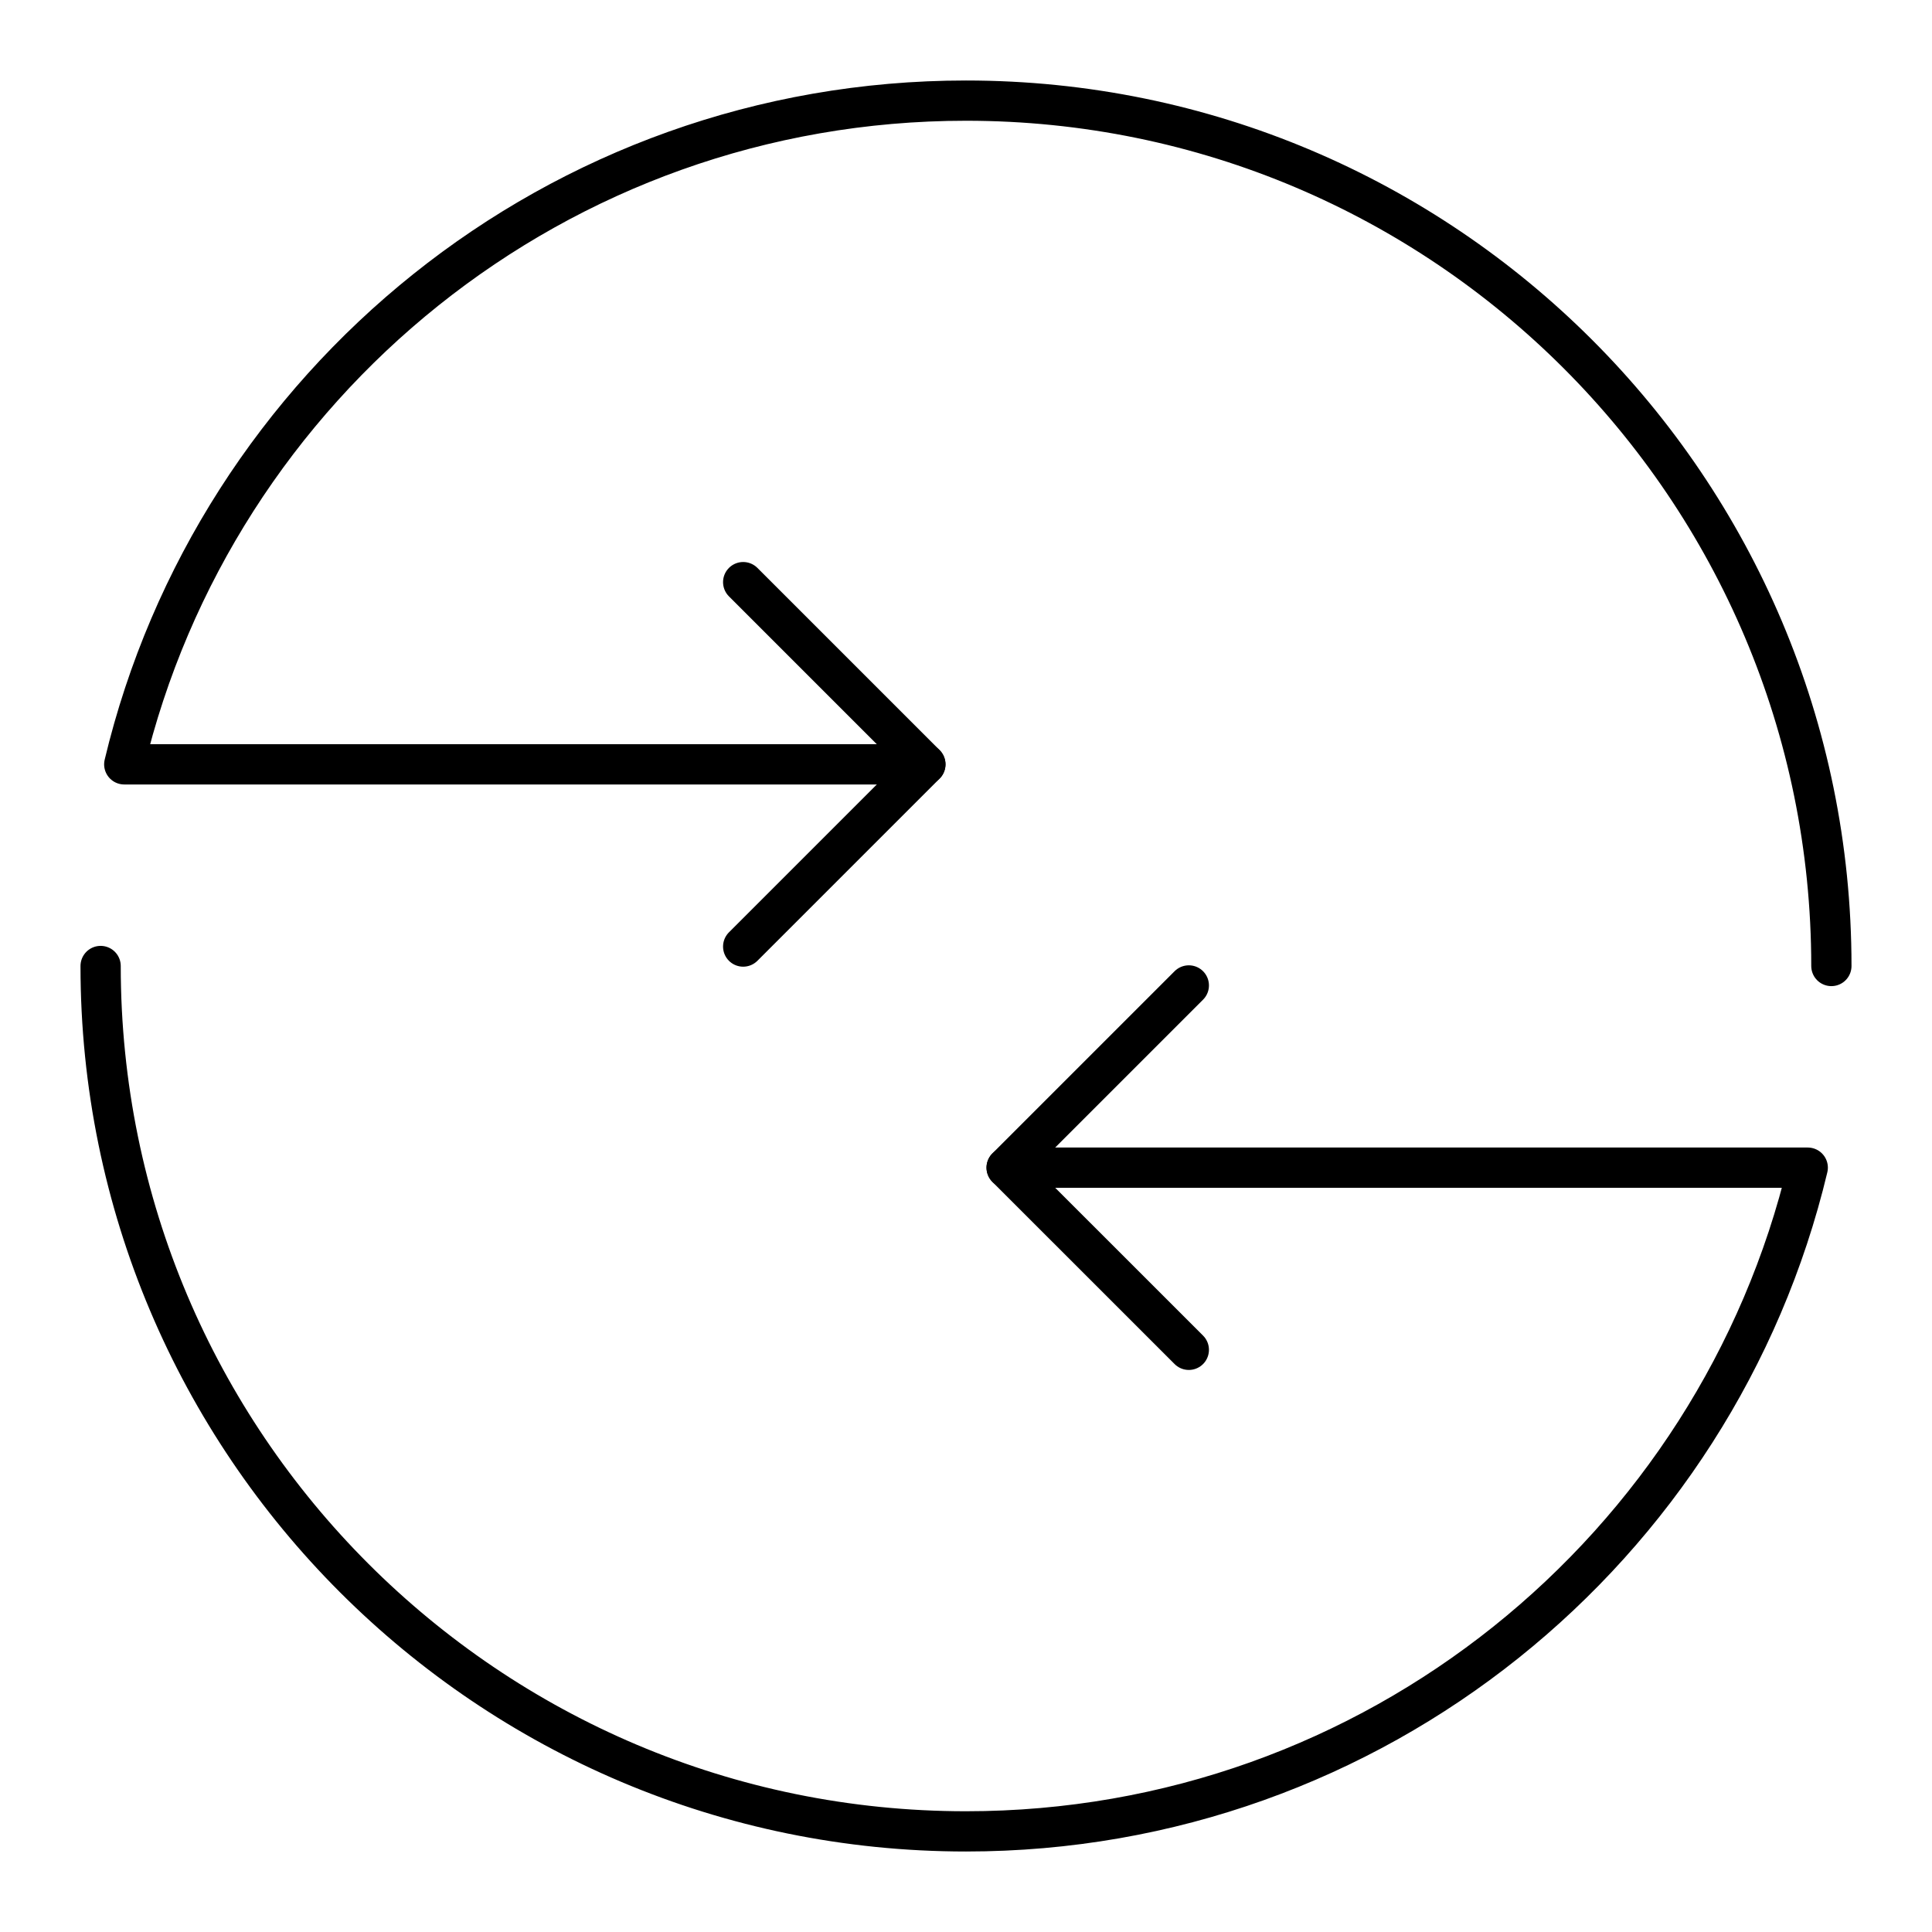 <svg xmlns="http://www.w3.org/2000/svg" xmlns:xlink="http://www.w3.org/1999/xlink" width="48" height="48" viewBox="0 0 48 48"><path fill="none" stroke="currentColor" stroke-linecap="round" stroke-linejoin="round" d="M45.5 24c0-11.874-9.626-21.5-21.5-21.5c-10.15 0-18.656 7.032-20.913 16.49H22.99"/><path fill="none" stroke="currentColor" stroke-linecap="round" stroke-linejoin="round" d="m18.464 14.463l4.527 4.527l-4.527 4.527M2.5 24c0 11.874 9.626 21.5 21.5 21.5c10.15 0 18.656-7.032 20.913-16.49H25.01"/><path fill="none" stroke="currentColor" stroke-linecap="round" stroke-linejoin="round" d="m29.536 33.536l-4.527-4.526l4.527-4.527"/></svg>